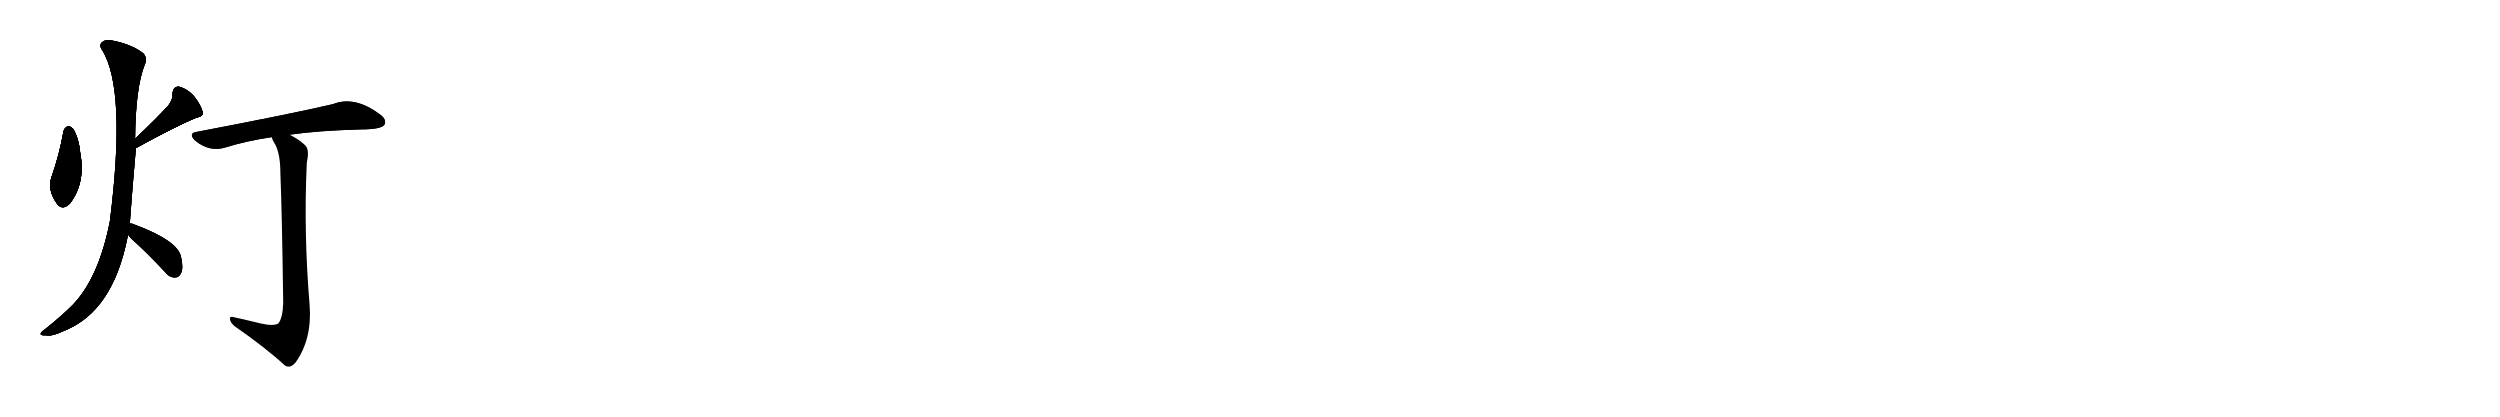 <svg version="1.1" viewBox="0 0 6144 1024" xmlns="http://www.w3.org/2000/svg">
  
  <g transform="scale(1, -1) translate(0, -900)" class="origin">
    <style type="text/css">
        .origin {display:none;}
        .hide {display:none;}
        .stroke {fill: #000000;}
        
.step1 {transform: translateX(1024px);}
.step2 {transform: translateX(2048px);}
.step3 {transform: translateX(3072px);}
.step4 {transform: translateX(4096px);}
.step5 {transform: translateX(5120px);}
.step6 {transform: translateX(6144px);}
.step7 {transform: translateX(7168px);}
.step8 {transform: translateX(8192px);}
.step9 {transform: translateX(9216px);}
.step10 {transform: translateX(10240px);}
.step11 {transform: translateX(11264px);}
.step12 {transform: translateX(12288px);}
.step13 {transform: translateX(13312px);}
.step14 {transform: translateX(14336px);}
.step15 {transform: translateX(15360px);}
.step16 {transform: translateX(16384px);}
.step17 {transform: translateX(17408px);}
.step18 {transform: translateX(18432px);}
.step19 {transform: translateX(19456px);}
.step20 {transform: translateX(20480px);}
.step21 {transform: translateX(21504px);}
.step22 {transform: translateX(22528px);}
.step23 {transform: translateX(23552px);}
.step24 {transform: translateX(24576px);}
.step25 {transform: translateX(25600px);}
.step26 {transform: translateX(26624px);}
.step27 {transform: translateX(27648px);}
.step28 {transform: translateX(28672px);}
.step29 {transform: translateX(29696px);}
    </style>

    <path d="M 156 577 Q 146 520 127 466 Q 115 433 141 398 Q 154 382 172 400 Q 211 451 197 525 Q 194 559 180 583 Q 173 590 167 590 Q 158 586 156 577 Z" fill="lightgray"/>
    <path d="M 334 536 Q 434 591 483 611 Q 501 614 498 625 Q 494 641 478 662 Q 462 681 440 687 Q 425 688 424 669 Q 425 656 414 641 Q 384 608 332 559 C 310 538 308 522 334 536 Z" fill="lightgray"/>
    <path d="M 319 351 Q 325 435 334 536 L 332 559 Q 333 685 356 742 Q 363 757 352 769 Q 328 788 287 798 Q 260 805 252 797 Q 242 790 251 777 Q 311 681 270 356 Q 243 218 179 151 Q 151 123 112 92 Q 99 83 100 79 Q 101 75 113 76 Q 126 72 160 88 Q 277 136 313 315 Q 313 319 315 323 L 319 351 Z" fill="lightgray"/>
    <path d="M 315 323 Q 319 316 331 306 Q 368 272 406 231 Q 416 218 430 218 Q 440 218 445 229 Q 451 241 445 268 Q 438 308 331 348 Q 325 351 319 351 C 293 354 298 347 315 323 Z" fill="lightgray"/>
    <path d="M 712 569 Q 781 579 887 582 Q 938 582 945 594 Q 951 607 932 620 Q 871 665 818 644 Q 715 620 484 576 Q 462 573 479 555 Q 515 525 555 538 Q 607 554 668 563 L 712 569 Z" fill="lightgray"/>
    <path d="M 641 105 Q 613 112 577 120 Q 564 124 565 116 Q 566 107 577 98 Q 652 46 700 2 Q 713 -7 727 10 Q 767 67 761 149 Q 746 329 754 500 Q 760 528 753 539 Q 744 552 712 569 C 686 584 655 590 668 563 Q 669 556 677 544 Q 689 519 689 476 Q 693 379 696 156 Q 695 119 684 105 Q 672 98 641 105 Z" fill="lightgray"/></g>
<g transform="scale(1, -1) translate(0, -900)">
    <style type="text/css">
        .origin {display:none;}
        .hide {display:none;}
        .stroke {fill: #000000;}
        
.step1 {transform: translateX(1024px);}
.step2 {transform: translateX(2048px);}
.step3 {transform: translateX(3072px);}
.step4 {transform: translateX(4096px);}
.step5 {transform: translateX(5120px);}
.step6 {transform: translateX(6144px);}
.step7 {transform: translateX(7168px);}
.step8 {transform: translateX(8192px);}
.step9 {transform: translateX(9216px);}
.step10 {transform: translateX(10240px);}
.step11 {transform: translateX(11264px);}
.step12 {transform: translateX(12288px);}
.step13 {transform: translateX(13312px);}
.step14 {transform: translateX(14336px);}
.step15 {transform: translateX(15360px);}
.step16 {transform: translateX(16384px);}
.step17 {transform: translateX(17408px);}
.step18 {transform: translateX(18432px);}
.step19 {transform: translateX(19456px);}
.step20 {transform: translateX(20480px);}
.step21 {transform: translateX(21504px);}
.step22 {transform: translateX(22528px);}
.step23 {transform: translateX(23552px);}
.step24 {transform: translateX(24576px);}
.step25 {transform: translateX(25600px);}
.step26 {transform: translateX(26624px);}
.step27 {transform: translateX(27648px);}
.step28 {transform: translateX(28672px);}
.step29 {transform: translateX(29696px);}
    </style>

    <path d="M 156 577 Q 146 520 127 466 Q 115 433 141 398 Q 154 382 172 400 Q 211 451 197 525 Q 194 559 180 583 Q 173 590 167 590 Q 158 586 156 577 Z" fill="lightgray" class="stroke step0"/>
    <path d="M 334 536 Q 434 591 483 611 Q 501 614 498 625 Q 494 641 478 662 Q 462 681 440 687 Q 425 688 424 669 Q 425 656 414 641 Q 384 608 332 559 C 310 538 308 522 334 536 Z" fill="lightgray" class="hide"/>
    <path d="M 319 351 Q 325 435 334 536 L 332 559 Q 333 685 356 742 Q 363 757 352 769 Q 328 788 287 798 Q 260 805 252 797 Q 242 790 251 777 Q 311 681 270 356 Q 243 218 179 151 Q 151 123 112 92 Q 99 83 100 79 Q 101 75 113 76 Q 126 72 160 88 Q 277 136 313 315 Q 313 319 315 323 L 319 351 Z" fill="lightgray" class="hide"/>
    <path d="M 315 323 Q 319 316 331 306 Q 368 272 406 231 Q 416 218 430 218 Q 440 218 445 229 Q 451 241 445 268 Q 438 308 331 348 Q 325 351 319 351 C 293 354 298 347 315 323 Z" fill="lightgray" class="hide"/>
    <path d="M 712 569 Q 781 579 887 582 Q 938 582 945 594 Q 951 607 932 620 Q 871 665 818 644 Q 715 620 484 576 Q 462 573 479 555 Q 515 525 555 538 Q 607 554 668 563 L 712 569 Z" fill="lightgray" class="hide"/>
    <path d="M 641 105 Q 613 112 577 120 Q 564 124 565 116 Q 566 107 577 98 Q 652 46 700 2 Q 713 -7 727 10 Q 767 67 761 149 Q 746 329 754 500 Q 760 528 753 539 Q 744 552 712 569 C 686 584 655 590 668 563 Q 669 556 677 544 Q 689 519 689 476 Q 693 379 696 156 Q 695 119 684 105 Q 672 98 641 105 Z" fill="lightgray" class="hide"/></g><g transform="scale(1, -1) translate(0, -900)">
    <style type="text/css">
        .origin {display:none;}
        .hide {display:none;}
        .stroke {fill: #000000;}
        
.step1 {transform: translateX(1024px);}
.step2 {transform: translateX(2048px);}
.step3 {transform: translateX(3072px);}
.step4 {transform: translateX(4096px);}
.step5 {transform: translateX(5120px);}
.step6 {transform: translateX(6144px);}
.step7 {transform: translateX(7168px);}
.step8 {transform: translateX(8192px);}
.step9 {transform: translateX(9216px);}
.step10 {transform: translateX(10240px);}
.step11 {transform: translateX(11264px);}
.step12 {transform: translateX(12288px);}
.step13 {transform: translateX(13312px);}
.step14 {transform: translateX(14336px);}
.step15 {transform: translateX(15360px);}
.step16 {transform: translateX(16384px);}
.step17 {transform: translateX(17408px);}
.step18 {transform: translateX(18432px);}
.step19 {transform: translateX(19456px);}
.step20 {transform: translateX(20480px);}
.step21 {transform: translateX(21504px);}
.step22 {transform: translateX(22528px);}
.step23 {transform: translateX(23552px);}
.step24 {transform: translateX(24576px);}
.step25 {transform: translateX(25600px);}
.step26 {transform: translateX(26624px);}
.step27 {transform: translateX(27648px);}
.step28 {transform: translateX(28672px);}
.step29 {transform: translateX(29696px);}
    </style>

    <path d="M 156 577 Q 146 520 127 466 Q 115 433 141 398 Q 154 382 172 400 Q 211 451 197 525 Q 194 559 180 583 Q 173 590 167 590 Q 158 586 156 577 Z" fill="lightgray" class="stroke step1"/>
    <path d="M 334 536 Q 434 591 483 611 Q 501 614 498 625 Q 494 641 478 662 Q 462 681 440 687 Q 425 688 424 669 Q 425 656 414 641 Q 384 608 332 559 C 310 538 308 522 334 536 Z" fill="lightgray" class="stroke step1"/>
    <path d="M 319 351 Q 325 435 334 536 L 332 559 Q 333 685 356 742 Q 363 757 352 769 Q 328 788 287 798 Q 260 805 252 797 Q 242 790 251 777 Q 311 681 270 356 Q 243 218 179 151 Q 151 123 112 92 Q 99 83 100 79 Q 101 75 113 76 Q 126 72 160 88 Q 277 136 313 315 Q 313 319 315 323 L 319 351 Z" fill="lightgray" class="hide"/>
    <path d="M 315 323 Q 319 316 331 306 Q 368 272 406 231 Q 416 218 430 218 Q 440 218 445 229 Q 451 241 445 268 Q 438 308 331 348 Q 325 351 319 351 C 293 354 298 347 315 323 Z" fill="lightgray" class="hide"/>
    <path d="M 712 569 Q 781 579 887 582 Q 938 582 945 594 Q 951 607 932 620 Q 871 665 818 644 Q 715 620 484 576 Q 462 573 479 555 Q 515 525 555 538 Q 607 554 668 563 L 712 569 Z" fill="lightgray" class="hide"/>
    <path d="M 641 105 Q 613 112 577 120 Q 564 124 565 116 Q 566 107 577 98 Q 652 46 700 2 Q 713 -7 727 10 Q 767 67 761 149 Q 746 329 754 500 Q 760 528 753 539 Q 744 552 712 569 C 686 584 655 590 668 563 Q 669 556 677 544 Q 689 519 689 476 Q 693 379 696 156 Q 695 119 684 105 Q 672 98 641 105 Z" fill="lightgray" class="hide"/></g><g transform="scale(1, -1) translate(0, -900)">
    <style type="text/css">
        .origin {display:none;}
        .hide {display:none;}
        .stroke {fill: #000000;}
        
.step1 {transform: translateX(1024px);}
.step2 {transform: translateX(2048px);}
.step3 {transform: translateX(3072px);}
.step4 {transform: translateX(4096px);}
.step5 {transform: translateX(5120px);}
.step6 {transform: translateX(6144px);}
.step7 {transform: translateX(7168px);}
.step8 {transform: translateX(8192px);}
.step9 {transform: translateX(9216px);}
.step10 {transform: translateX(10240px);}
.step11 {transform: translateX(11264px);}
.step12 {transform: translateX(12288px);}
.step13 {transform: translateX(13312px);}
.step14 {transform: translateX(14336px);}
.step15 {transform: translateX(15360px);}
.step16 {transform: translateX(16384px);}
.step17 {transform: translateX(17408px);}
.step18 {transform: translateX(18432px);}
.step19 {transform: translateX(19456px);}
.step20 {transform: translateX(20480px);}
.step21 {transform: translateX(21504px);}
.step22 {transform: translateX(22528px);}
.step23 {transform: translateX(23552px);}
.step24 {transform: translateX(24576px);}
.step25 {transform: translateX(25600px);}
.step26 {transform: translateX(26624px);}
.step27 {transform: translateX(27648px);}
.step28 {transform: translateX(28672px);}
.step29 {transform: translateX(29696px);}
    </style>

    <path d="M 156 577 Q 146 520 127 466 Q 115 433 141 398 Q 154 382 172 400 Q 211 451 197 525 Q 194 559 180 583 Q 173 590 167 590 Q 158 586 156 577 Z" fill="lightgray" class="stroke step2"/>
    <path d="M 334 536 Q 434 591 483 611 Q 501 614 498 625 Q 494 641 478 662 Q 462 681 440 687 Q 425 688 424 669 Q 425 656 414 641 Q 384 608 332 559 C 310 538 308 522 334 536 Z" fill="lightgray" class="stroke step2"/>
    <path d="M 319 351 Q 325 435 334 536 L 332 559 Q 333 685 356 742 Q 363 757 352 769 Q 328 788 287 798 Q 260 805 252 797 Q 242 790 251 777 Q 311 681 270 356 Q 243 218 179 151 Q 151 123 112 92 Q 99 83 100 79 Q 101 75 113 76 Q 126 72 160 88 Q 277 136 313 315 Q 313 319 315 323 L 319 351 Z" fill="lightgray" class="stroke step2"/>
    <path d="M 315 323 Q 319 316 331 306 Q 368 272 406 231 Q 416 218 430 218 Q 440 218 445 229 Q 451 241 445 268 Q 438 308 331 348 Q 325 351 319 351 C 293 354 298 347 315 323 Z" fill="lightgray" class="hide"/>
    <path d="M 712 569 Q 781 579 887 582 Q 938 582 945 594 Q 951 607 932 620 Q 871 665 818 644 Q 715 620 484 576 Q 462 573 479 555 Q 515 525 555 538 Q 607 554 668 563 L 712 569 Z" fill="lightgray" class="hide"/>
    <path d="M 641 105 Q 613 112 577 120 Q 564 124 565 116 Q 566 107 577 98 Q 652 46 700 2 Q 713 -7 727 10 Q 767 67 761 149 Q 746 329 754 500 Q 760 528 753 539 Q 744 552 712 569 C 686 584 655 590 668 563 Q 669 556 677 544 Q 689 519 689 476 Q 693 379 696 156 Q 695 119 684 105 Q 672 98 641 105 Z" fill="lightgray" class="hide"/></g><g transform="scale(1, -1) translate(0, -900)">
    <style type="text/css">
        .origin {display:none;}
        .hide {display:none;}
        .stroke {fill: #000000;}
        
.step1 {transform: translateX(1024px);}
.step2 {transform: translateX(2048px);}
.step3 {transform: translateX(3072px);}
.step4 {transform: translateX(4096px);}
.step5 {transform: translateX(5120px);}
.step6 {transform: translateX(6144px);}
.step7 {transform: translateX(7168px);}
.step8 {transform: translateX(8192px);}
.step9 {transform: translateX(9216px);}
.step10 {transform: translateX(10240px);}
.step11 {transform: translateX(11264px);}
.step12 {transform: translateX(12288px);}
.step13 {transform: translateX(13312px);}
.step14 {transform: translateX(14336px);}
.step15 {transform: translateX(15360px);}
.step16 {transform: translateX(16384px);}
.step17 {transform: translateX(17408px);}
.step18 {transform: translateX(18432px);}
.step19 {transform: translateX(19456px);}
.step20 {transform: translateX(20480px);}
.step21 {transform: translateX(21504px);}
.step22 {transform: translateX(22528px);}
.step23 {transform: translateX(23552px);}
.step24 {transform: translateX(24576px);}
.step25 {transform: translateX(25600px);}
.step26 {transform: translateX(26624px);}
.step27 {transform: translateX(27648px);}
.step28 {transform: translateX(28672px);}
.step29 {transform: translateX(29696px);}
    </style>

    <path d="M 156 577 Q 146 520 127 466 Q 115 433 141 398 Q 154 382 172 400 Q 211 451 197 525 Q 194 559 180 583 Q 173 590 167 590 Q 158 586 156 577 Z" fill="lightgray" class="stroke step3"/>
    <path d="M 334 536 Q 434 591 483 611 Q 501 614 498 625 Q 494 641 478 662 Q 462 681 440 687 Q 425 688 424 669 Q 425 656 414 641 Q 384 608 332 559 C 310 538 308 522 334 536 Z" fill="lightgray" class="stroke step3"/>
    <path d="M 319 351 Q 325 435 334 536 L 332 559 Q 333 685 356 742 Q 363 757 352 769 Q 328 788 287 798 Q 260 805 252 797 Q 242 790 251 777 Q 311 681 270 356 Q 243 218 179 151 Q 151 123 112 92 Q 99 83 100 79 Q 101 75 113 76 Q 126 72 160 88 Q 277 136 313 315 Q 313 319 315 323 L 319 351 Z" fill="lightgray" class="stroke step3"/>
    <path d="M 315 323 Q 319 316 331 306 Q 368 272 406 231 Q 416 218 430 218 Q 440 218 445 229 Q 451 241 445 268 Q 438 308 331 348 Q 325 351 319 351 C 293 354 298 347 315 323 Z" fill="lightgray" class="stroke step3"/>
    <path d="M 712 569 Q 781 579 887 582 Q 938 582 945 594 Q 951 607 932 620 Q 871 665 818 644 Q 715 620 484 576 Q 462 573 479 555 Q 515 525 555 538 Q 607 554 668 563 L 712 569 Z" fill="lightgray" class="hide"/>
    <path d="M 641 105 Q 613 112 577 120 Q 564 124 565 116 Q 566 107 577 98 Q 652 46 700 2 Q 713 -7 727 10 Q 767 67 761 149 Q 746 329 754 500 Q 760 528 753 539 Q 744 552 712 569 C 686 584 655 590 668 563 Q 669 556 677 544 Q 689 519 689 476 Q 693 379 696 156 Q 695 119 684 105 Q 672 98 641 105 Z" fill="lightgray" class="hide"/></g><g transform="scale(1, -1) translate(0, -900)">
    <style type="text/css">
        .origin {display:none;}
        .hide {display:none;}
        .stroke {fill: #000000;}
        
.step1 {transform: translateX(1024px);}
.step2 {transform: translateX(2048px);}
.step3 {transform: translateX(3072px);}
.step4 {transform: translateX(4096px);}
.step5 {transform: translateX(5120px);}
.step6 {transform: translateX(6144px);}
.step7 {transform: translateX(7168px);}
.step8 {transform: translateX(8192px);}
.step9 {transform: translateX(9216px);}
.step10 {transform: translateX(10240px);}
.step11 {transform: translateX(11264px);}
.step12 {transform: translateX(12288px);}
.step13 {transform: translateX(13312px);}
.step14 {transform: translateX(14336px);}
.step15 {transform: translateX(15360px);}
.step16 {transform: translateX(16384px);}
.step17 {transform: translateX(17408px);}
.step18 {transform: translateX(18432px);}
.step19 {transform: translateX(19456px);}
.step20 {transform: translateX(20480px);}
.step21 {transform: translateX(21504px);}
.step22 {transform: translateX(22528px);}
.step23 {transform: translateX(23552px);}
.step24 {transform: translateX(24576px);}
.step25 {transform: translateX(25600px);}
.step26 {transform: translateX(26624px);}
.step27 {transform: translateX(27648px);}
.step28 {transform: translateX(28672px);}
.step29 {transform: translateX(29696px);}
    </style>

    <path d="M 156 577 Q 146 520 127 466 Q 115 433 141 398 Q 154 382 172 400 Q 211 451 197 525 Q 194 559 180 583 Q 173 590 167 590 Q 158 586 156 577 Z" fill="lightgray" class="stroke step4"/>
    <path d="M 334 536 Q 434 591 483 611 Q 501 614 498 625 Q 494 641 478 662 Q 462 681 440 687 Q 425 688 424 669 Q 425 656 414 641 Q 384 608 332 559 C 310 538 308 522 334 536 Z" fill="lightgray" class="stroke step4"/>
    <path d="M 319 351 Q 325 435 334 536 L 332 559 Q 333 685 356 742 Q 363 757 352 769 Q 328 788 287 798 Q 260 805 252 797 Q 242 790 251 777 Q 311 681 270 356 Q 243 218 179 151 Q 151 123 112 92 Q 99 83 100 79 Q 101 75 113 76 Q 126 72 160 88 Q 277 136 313 315 Q 313 319 315 323 L 319 351 Z" fill="lightgray" class="stroke step4"/>
    <path d="M 315 323 Q 319 316 331 306 Q 368 272 406 231 Q 416 218 430 218 Q 440 218 445 229 Q 451 241 445 268 Q 438 308 331 348 Q 325 351 319 351 C 293 354 298 347 315 323 Z" fill="lightgray" class="stroke step4"/>
    <path d="M 712 569 Q 781 579 887 582 Q 938 582 945 594 Q 951 607 932 620 Q 871 665 818 644 Q 715 620 484 576 Q 462 573 479 555 Q 515 525 555 538 Q 607 554 668 563 L 712 569 Z" fill="lightgray" class="stroke step4"/>
    <path d="M 641 105 Q 613 112 577 120 Q 564 124 565 116 Q 566 107 577 98 Q 652 46 700 2 Q 713 -7 727 10 Q 767 67 761 149 Q 746 329 754 500 Q 760 528 753 539 Q 744 552 712 569 C 686 584 655 590 668 563 Q 669 556 677 544 Q 689 519 689 476 Q 693 379 696 156 Q 695 119 684 105 Q 672 98 641 105 Z" fill="lightgray" class="hide"/></g><g transform="scale(1, -1) translate(0, -900)">
    <style type="text/css">
        .origin {display:none;}
        .hide {display:none;}
        .stroke {fill: #000000;}
        
.step1 {transform: translateX(1024px);}
.step2 {transform: translateX(2048px);}
.step3 {transform: translateX(3072px);}
.step4 {transform: translateX(4096px);}
.step5 {transform: translateX(5120px);}
.step6 {transform: translateX(6144px);}
.step7 {transform: translateX(7168px);}
.step8 {transform: translateX(8192px);}
.step9 {transform: translateX(9216px);}
.step10 {transform: translateX(10240px);}
.step11 {transform: translateX(11264px);}
.step12 {transform: translateX(12288px);}
.step13 {transform: translateX(13312px);}
.step14 {transform: translateX(14336px);}
.step15 {transform: translateX(15360px);}
.step16 {transform: translateX(16384px);}
.step17 {transform: translateX(17408px);}
.step18 {transform: translateX(18432px);}
.step19 {transform: translateX(19456px);}
.step20 {transform: translateX(20480px);}
.step21 {transform: translateX(21504px);}
.step22 {transform: translateX(22528px);}
.step23 {transform: translateX(23552px);}
.step24 {transform: translateX(24576px);}
.step25 {transform: translateX(25600px);}
.step26 {transform: translateX(26624px);}
.step27 {transform: translateX(27648px);}
.step28 {transform: translateX(28672px);}
.step29 {transform: translateX(29696px);}
    </style>

    <path d="M 156 577 Q 146 520 127 466 Q 115 433 141 398 Q 154 382 172 400 Q 211 451 197 525 Q 194 559 180 583 Q 173 590 167 590 Q 158 586 156 577 Z" fill="lightgray" class="stroke step5"/>
    <path d="M 334 536 Q 434 591 483 611 Q 501 614 498 625 Q 494 641 478 662 Q 462 681 440 687 Q 425 688 424 669 Q 425 656 414 641 Q 384 608 332 559 C 310 538 308 522 334 536 Z" fill="lightgray" class="stroke step5"/>
    <path d="M 319 351 Q 325 435 334 536 L 332 559 Q 333 685 356 742 Q 363 757 352 769 Q 328 788 287 798 Q 260 805 252 797 Q 242 790 251 777 Q 311 681 270 356 Q 243 218 179 151 Q 151 123 112 92 Q 99 83 100 79 Q 101 75 113 76 Q 126 72 160 88 Q 277 136 313 315 Q 313 319 315 323 L 319 351 Z" fill="lightgray" class="stroke step5"/>
    <path d="M 315 323 Q 319 316 331 306 Q 368 272 406 231 Q 416 218 430 218 Q 440 218 445 229 Q 451 241 445 268 Q 438 308 331 348 Q 325 351 319 351 C 293 354 298 347 315 323 Z" fill="lightgray" class="stroke step5"/>
    <path d="M 712 569 Q 781 579 887 582 Q 938 582 945 594 Q 951 607 932 620 Q 871 665 818 644 Q 715 620 484 576 Q 462 573 479 555 Q 515 525 555 538 Q 607 554 668 563 L 712 569 Z" fill="lightgray" class="stroke step5"/>
    <path d="M 641 105 Q 613 112 577 120 Q 564 124 565 116 Q 566 107 577 98 Q 652 46 700 2 Q 713 -7 727 10 Q 767 67 761 149 Q 746 329 754 500 Q 760 528 753 539 Q 744 552 712 569 C 686 584 655 590 668 563 Q 669 556 677 544 Q 689 519 689 476 Q 693 379 696 156 Q 695 119 684 105 Q 672 98 641 105 Z" fill="lightgray" class="stroke step5"/></g></svg>